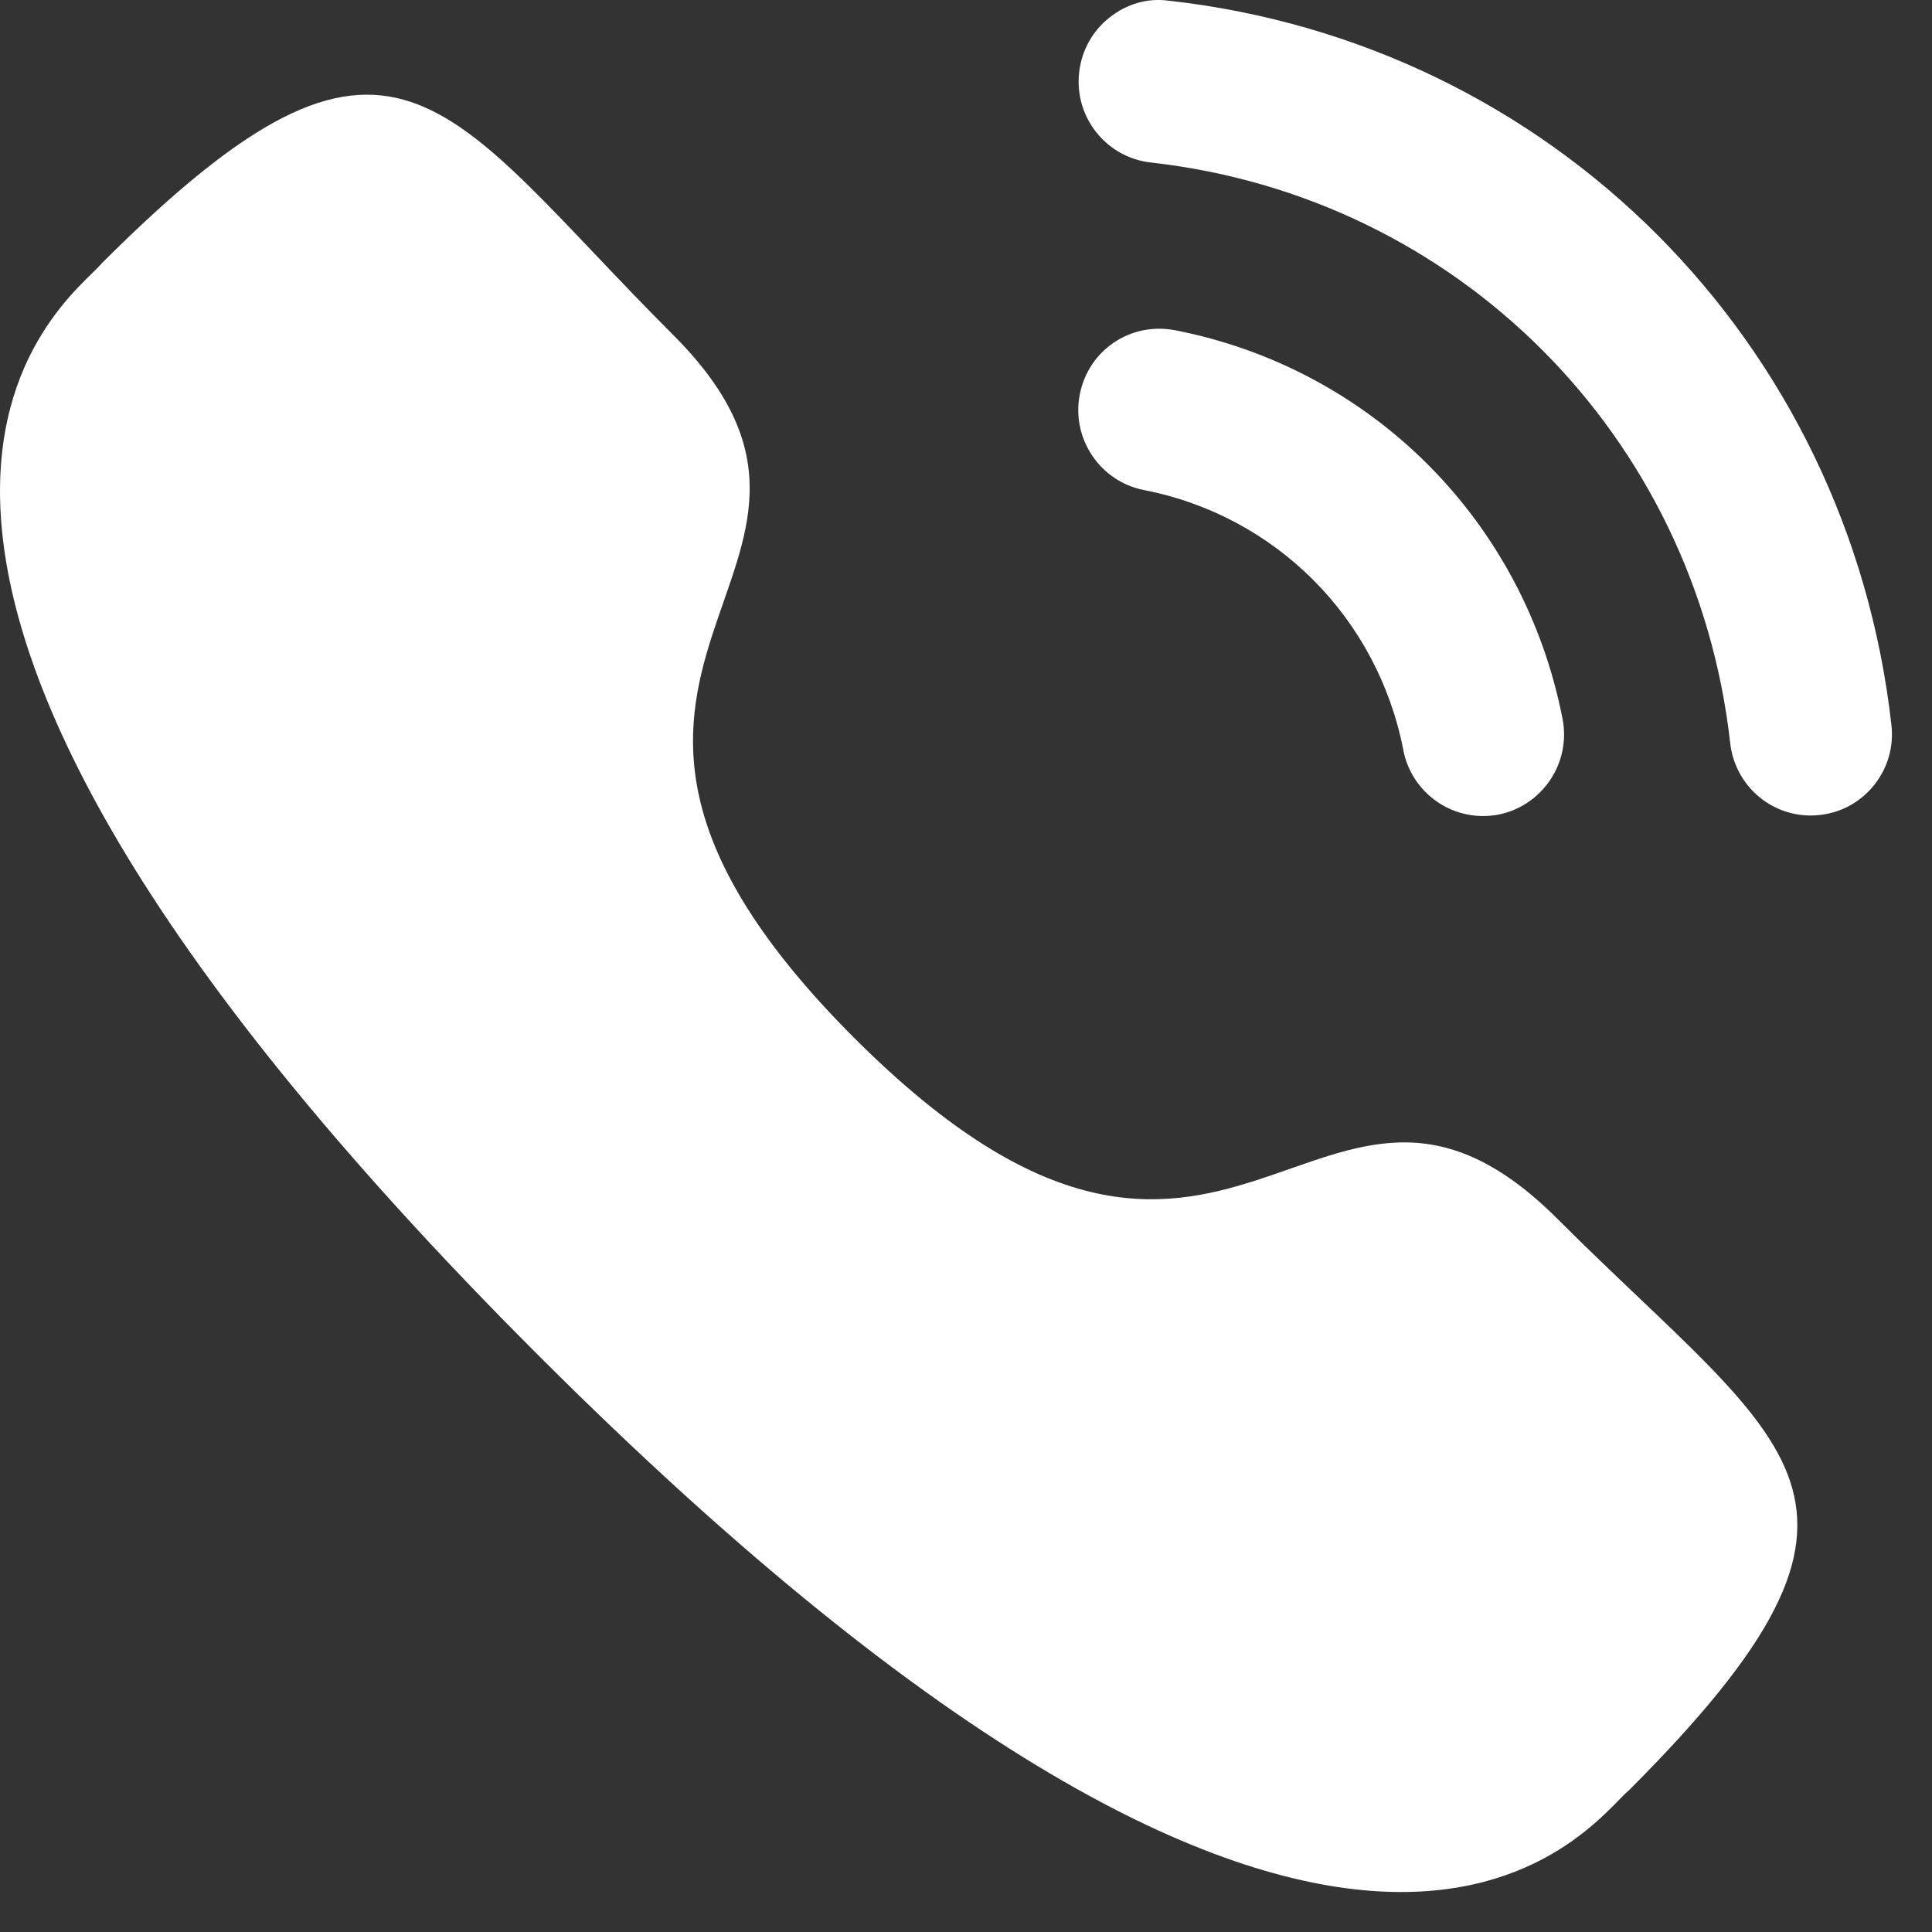 <svg width="27" height="27" viewBox="0 0 27 27" fill="none" xmlns="http://www.w3.org/2000/svg">
<rect x="0" y="0" width="27" height="27" fill="#333333" stroke="none"/>
<path d="M16.417 4.614C15.788 4.498 15.21 4.899 15.09 5.513C14.97 6.128 15.373 6.728 15.985 6.848C17.828 7.207 19.252 8.634 19.612 10.483V10.485C19.715 11.017 20.184 11.404 20.724 11.404C20.796 11.404 20.868 11.398 20.942 11.384C21.554 11.261 21.957 10.663 21.837 10.047C21.299 7.285 19.173 5.151 16.417 4.614Z" fill="white"/>
<path d="M16.335 0.01C16.04 -0.032 15.744 0.055 15.508 0.243C15.266 0.433 15.114 0.708 15.081 1.016C15.012 1.638 15.46 2.201 16.082 2.271C20.367 2.749 23.698 6.087 24.18 10.386C24.245 10.962 24.728 11.397 25.305 11.397C25.348 11.397 25.39 11.394 25.434 11.389C25.735 11.356 26.004 11.207 26.193 10.969C26.382 10.731 26.467 10.435 26.433 10.133C25.832 4.769 21.681 0.606 16.335 0.01Z" fill="white"/>
<path fill-rule="evenodd" clip-rule="evenodd" d="M11.94 14.507C17.213 19.779 18.41 13.68 21.767 17.035C25.005 20.271 26.865 20.919 22.764 25.02C22.25 25.433 18.986 30.399 7.515 18.932C-3.957 7.463 1.007 4.195 1.42 3.682C5.531 -0.43 6.168 1.441 9.405 4.678C12.763 8.034 6.666 9.235 11.94 14.507Z" fill="white"/>
</svg>
